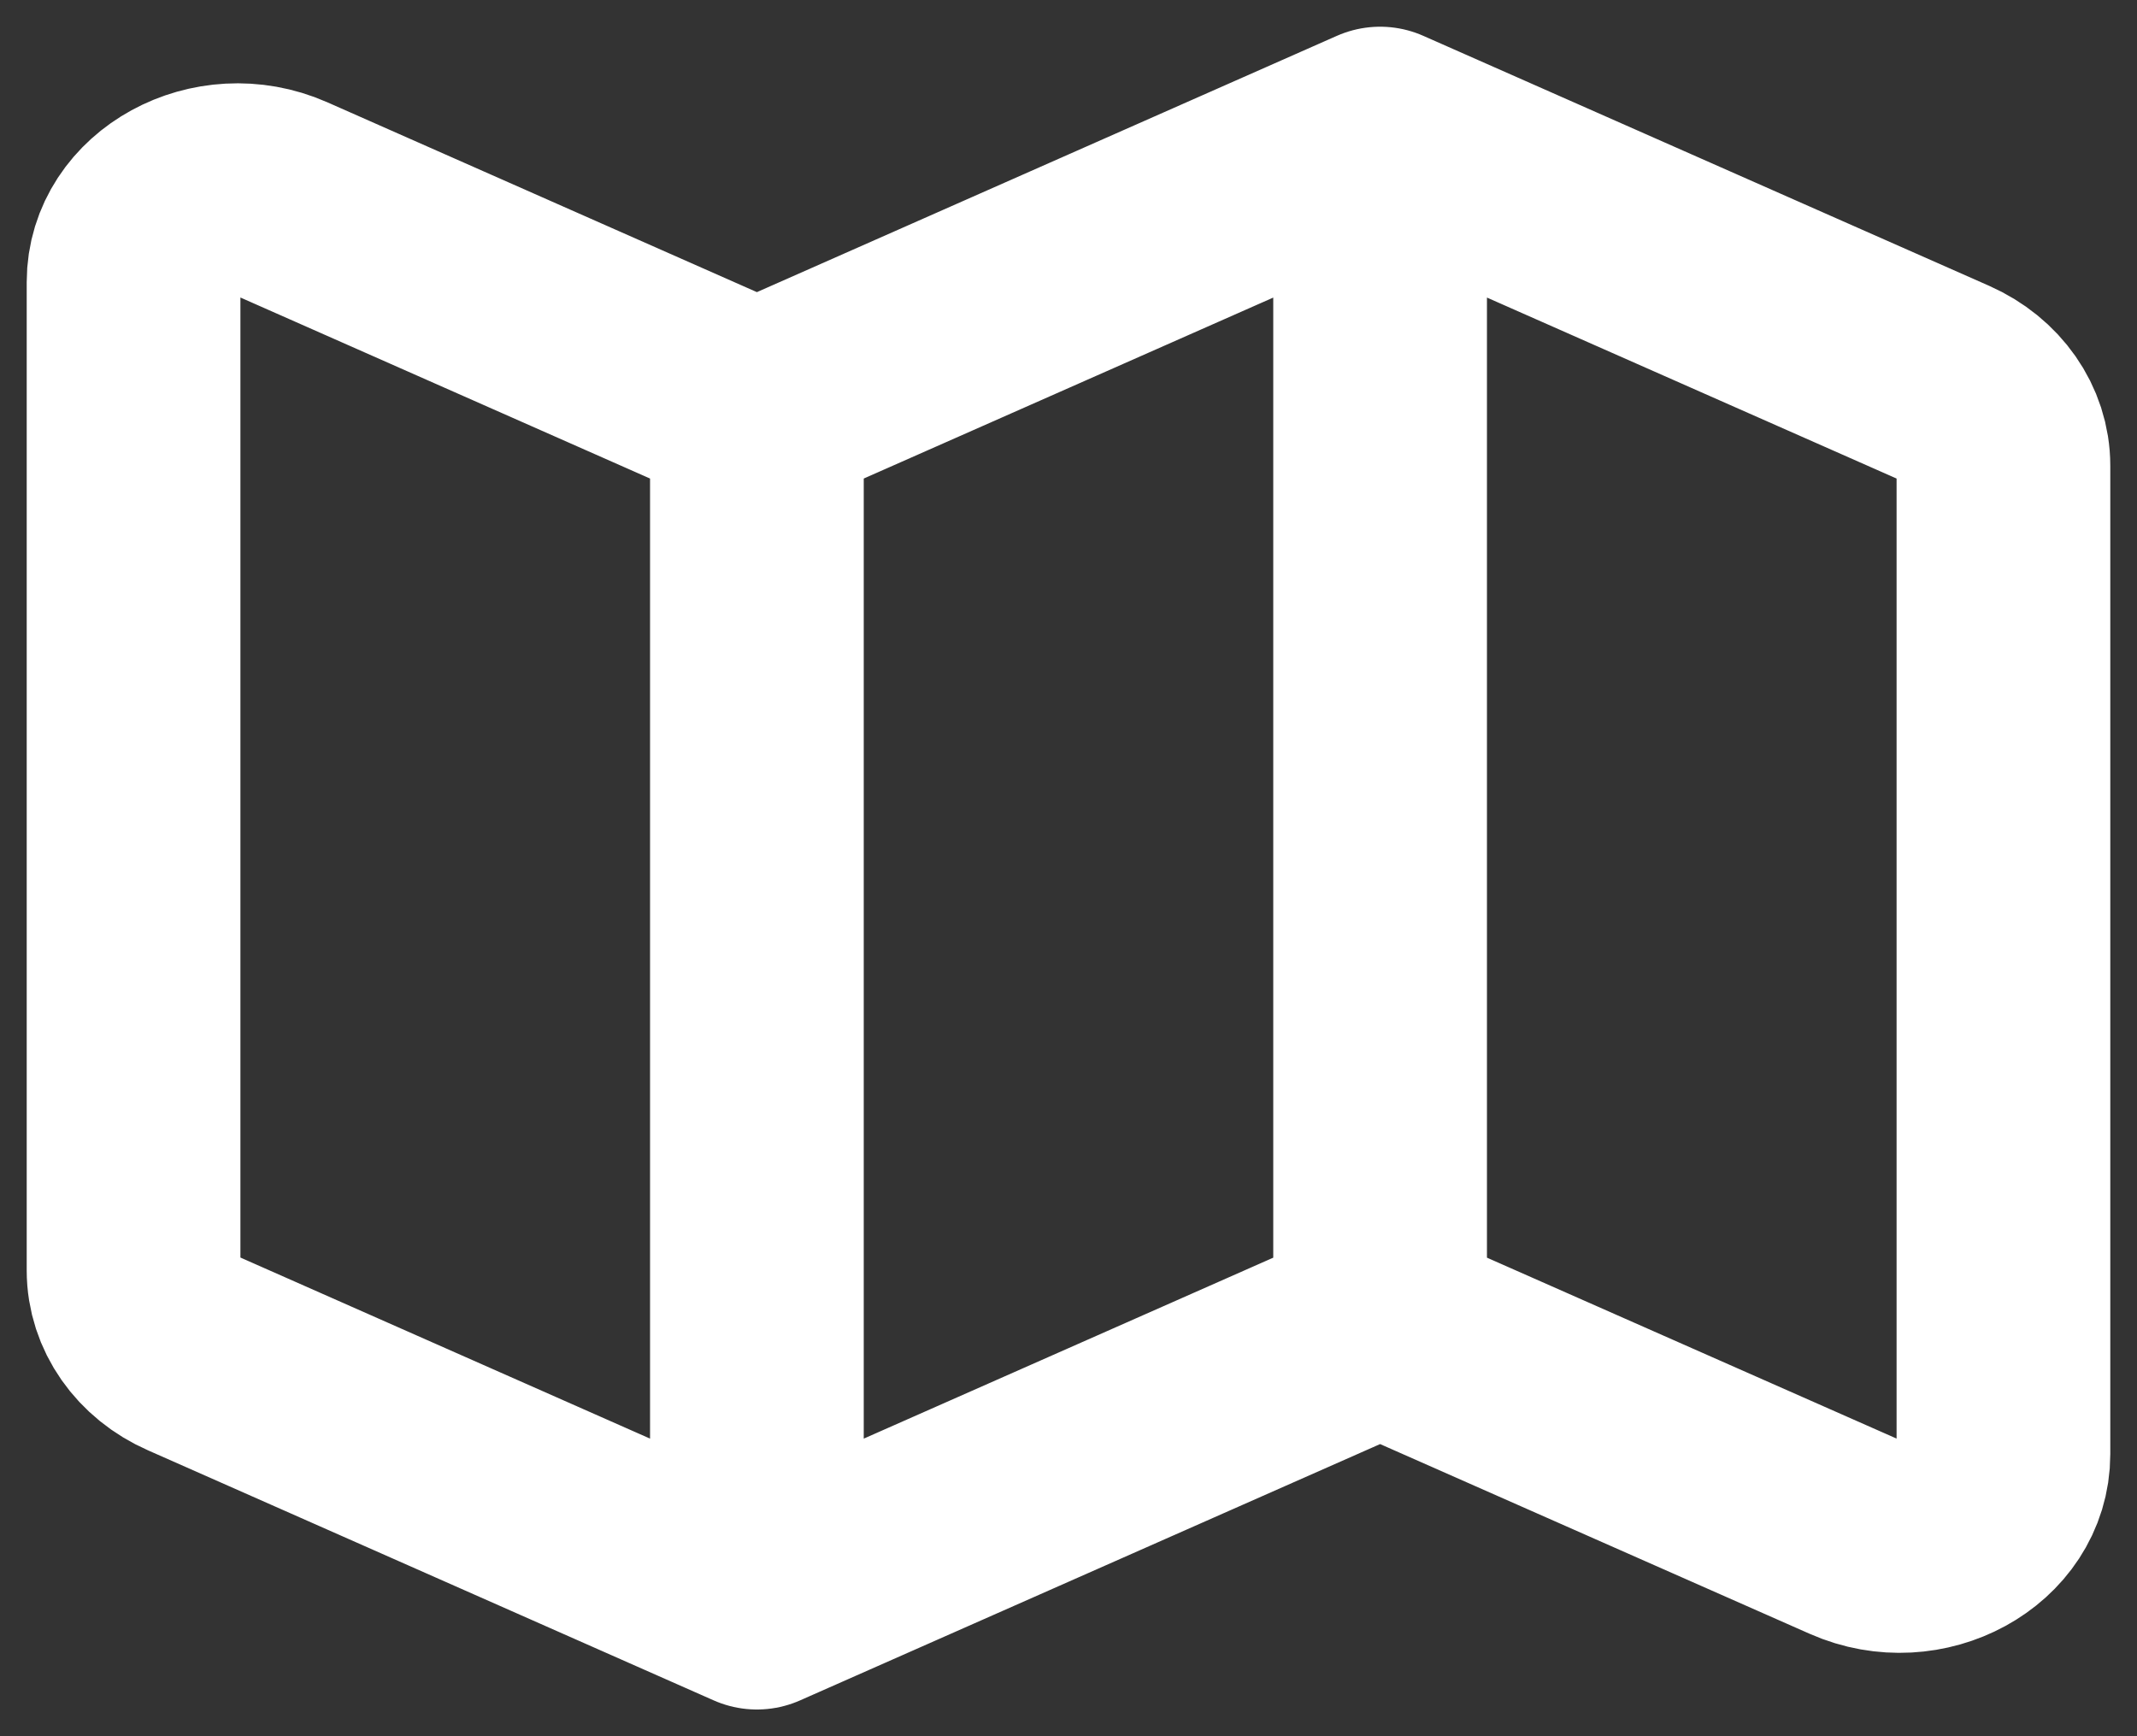 <svg width="16" height="13" viewBox="0 0 16 13" fill="none" xmlns="http://www.w3.org/2000/svg">
<rect x="0" y="0" width="16" height="13" fill="#333333" stroke="none"/>
<path d="M5.667 12L1.43 10.127C1.166 10.011 1 9.773 1 9.513V2.112C1 1.601 1.608 1.269 2.126 1.497L5.667 3.062M5.667 12L10.333 9.938M5.667 12V3.062M10.333 9.938L13.874 11.502C14.392 11.731 15 11.399 15 10.888V3.487C15 3.227 14.834 2.989 14.57 2.872L10.333 1M10.333 9.938V1M10.333 1L5.667 3.062" stroke="white" stroke-width="1.6" stroke-linecap="round" stroke-linejoin="round"/>
</svg>
